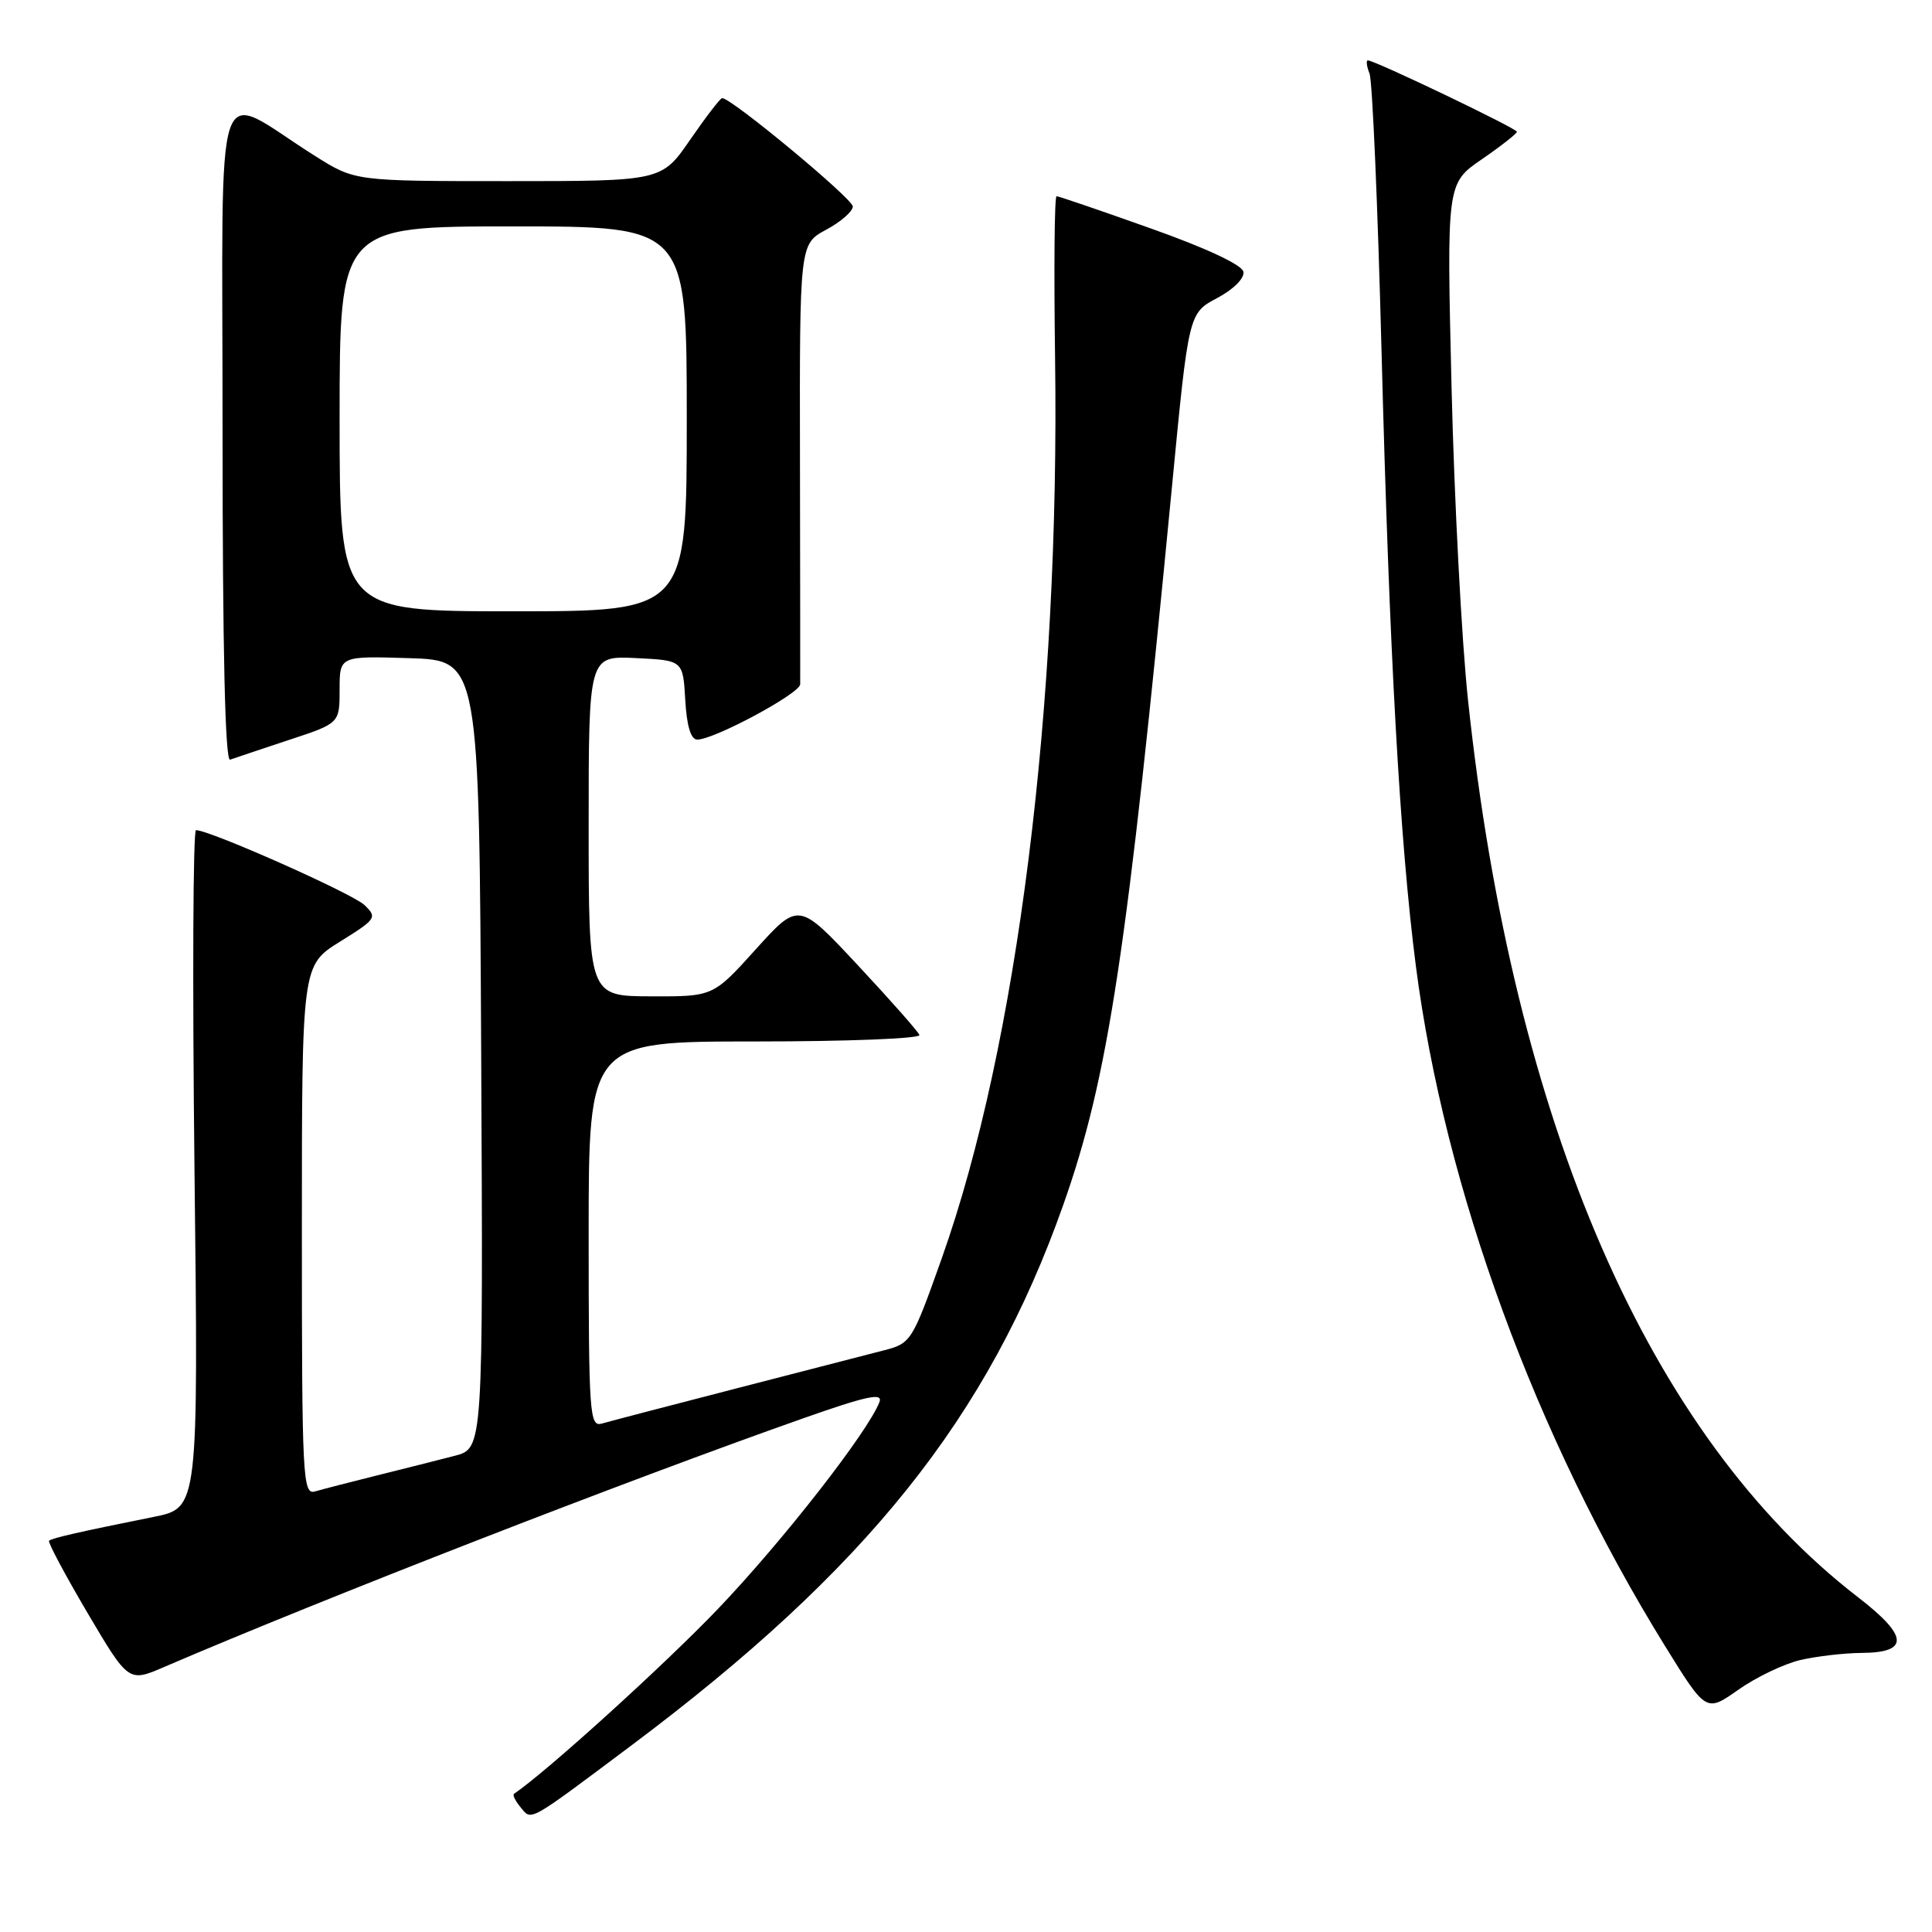 <?xml version="1.0" encoding="UTF-8" standalone="no"?>
<!DOCTYPE svg PUBLIC "-//W3C//DTD SVG 1.1//EN" "http://www.w3.org/Graphics/SVG/1.1/DTD/svg11.dtd" >
<svg xmlns="http://www.w3.org/2000/svg" xmlns:xlink="http://www.w3.org/1999/xlink" version="1.1" viewBox="0 0 256 256">
 <g >
 <path fill="currentColor"
d=" M 83.50 231.40 C 114.87 207.93 130.96 187.80 140.91 159.59 C 146.87 142.69 149.35 126.29 155.29 64.50 C 157.50 41.50 157.50 41.50 161.27 39.50 C 163.45 38.34 164.92 36.87 164.76 36.01 C 164.59 35.10 159.82 32.87 152.49 30.27 C 145.89 27.92 140.28 26.00 140.00 26.00 C 139.72 26.00 139.64 35.56 139.80 47.25 C 140.46 93.48 134.80 138.53 124.80 166.70 C 120.88 177.74 120.72 178.00 117.15 178.92 C 115.14 179.44 106.30 181.72 97.50 183.99 C 88.70 186.26 80.71 188.35 79.75 188.63 C 78.12 189.10 78.00 187.44 78.00 163.57 C 78.00 138.00 78.00 138.00 100.08 138.00 C 112.23 138.00 122.02 137.62 121.83 137.14 C 121.65 136.67 117.97 132.51 113.66 127.89 C 105.83 119.50 105.83 119.50 100.16 125.77 C 94.50 132.05 94.50 132.05 86.25 132.02 C 78.00 132.00 78.00 132.00 78.00 109.45 C 78.00 86.90 78.00 86.90 84.25 87.20 C 90.50 87.50 90.50 87.50 90.80 92.75 C 91.00 96.21 91.54 98.00 92.39 98.00 C 94.64 98.00 106.00 91.89 106.03 90.67 C 106.04 90.03 106.03 76.64 106.00 60.92 C 105.95 32.34 105.95 32.34 109.47 30.44 C 111.41 29.40 113.00 28.01 113.00 27.36 C 113.00 26.33 96.93 13.00 95.69 13.00 C 95.45 13.00 93.54 15.48 91.46 18.50 C 87.67 24.00 87.67 24.00 67.35 24.00 C 47.04 24.00 47.04 24.00 41.77 20.68 C 28.00 12.02 29.50 7.57 29.49 57.09 C 29.49 86.16 29.83 100.90 30.49 100.66 C 31.05 100.46 34.54 99.29 38.25 98.06 C 45.00 95.84 45.00 95.84 45.00 91.38 C 45.00 86.92 45.00 86.92 54.25 87.21 C 63.50 87.50 63.50 87.50 63.76 139.71 C 64.02 191.92 64.02 191.92 60.26 192.90 C 58.19 193.44 53.58 194.60 50.00 195.49 C 46.42 196.38 42.71 197.34 41.75 197.62 C 40.11 198.10 40.00 195.99 40.00 163.03 C 40.00 127.92 40.00 127.92 45.04 124.78 C 49.87 121.78 50.01 121.57 48.29 119.92 C 46.71 118.40 27.81 110.00 25.97 110.00 C 25.58 110.00 25.49 130.20 25.77 154.90 C 26.29 199.80 26.29 199.80 20.40 200.99 C 10.35 203.01 6.86 203.81 6.50 204.16 C 6.32 204.35 8.61 208.65 11.59 213.71 C 17.03 222.92 17.03 222.92 21.76 220.88 C 42.85 211.82 82.93 196.22 106.33 187.97 C 114.87 184.96 117.02 184.50 116.53 185.78 C 115.02 189.72 103.72 204.20 95.15 213.17 C 88.03 220.62 72.41 234.78 68.11 237.69 C 67.89 237.83 68.28 238.63 68.97 239.46 C 70.47 241.28 69.81 241.65 83.50 231.40 Z  M 238.57 219.96 C 240.73 219.46 244.36 219.04 246.64 219.02 C 253.03 218.99 252.90 216.81 246.21 211.65 C 218.51 190.29 200.53 148.97 194.53 92.87 C 193.68 84.96 192.70 66.31 192.34 51.41 C 191.69 24.31 191.69 24.31 196.34 21.11 C 198.90 19.35 201.00 17.70 201.00 17.46 C 201.00 17.02 182.16 8.00 181.25 8.00 C 180.99 8.00 181.09 8.79 181.47 9.75 C 181.85 10.71 182.56 27.25 183.06 46.50 C 184.10 86.70 185.49 111.58 187.61 128.00 C 191.41 157.45 203.48 190.39 220.62 218.10 C 226.07 226.91 226.07 226.91 230.35 223.89 C 232.71 222.23 236.41 220.46 238.57 219.96 Z  M 45.00 55.50 C 45.00 30.00 45.00 30.00 68.00 30.00 C 91.00 30.00 91.00 30.00 91.00 55.50 C 91.00 81.00 91.00 81.00 68.00 81.00 C 45.00 81.00 45.00 81.00 45.00 55.50 Z "/>
</g>
</svg>